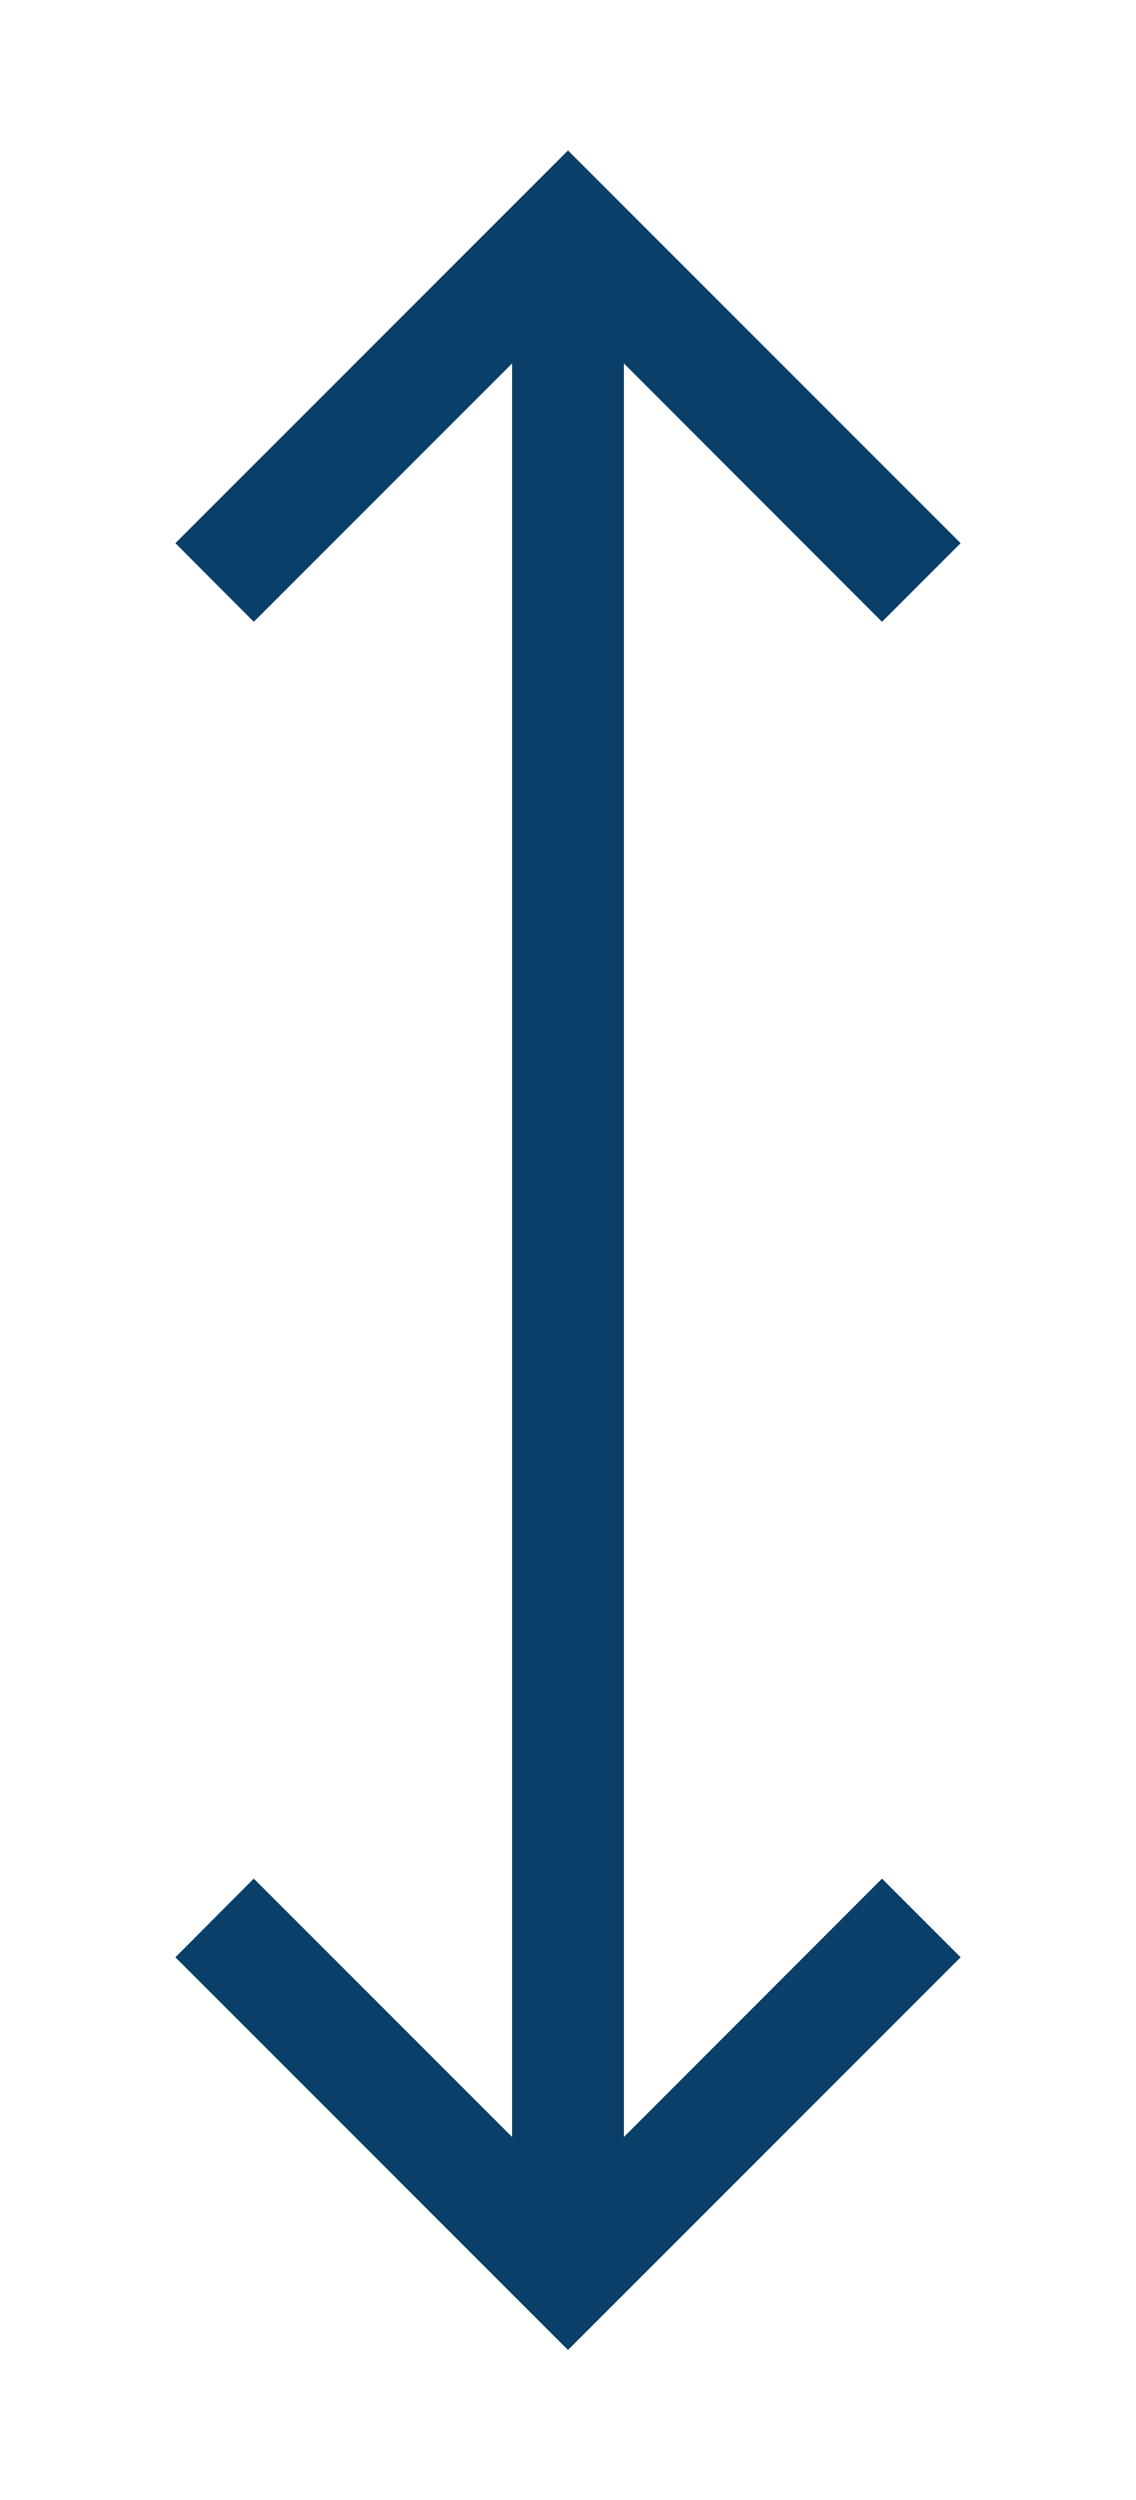 <svg width="5" height="11" viewBox="0 0 5 11" fill="none" xmlns="http://www.w3.org/2000/svg">
<path id="Vector" d="M2.5 0.662L4.228 2.39L3.882 2.736L2.746 1.599V9.403L3.882 8.266L4.228 8.612L2.5 10.34L0.772 8.612L1.117 8.266L2.254 9.403V1.599L1.117 2.736L0.772 2.39L2.5 0.662Z" fill="#093F68"/>
</svg>
